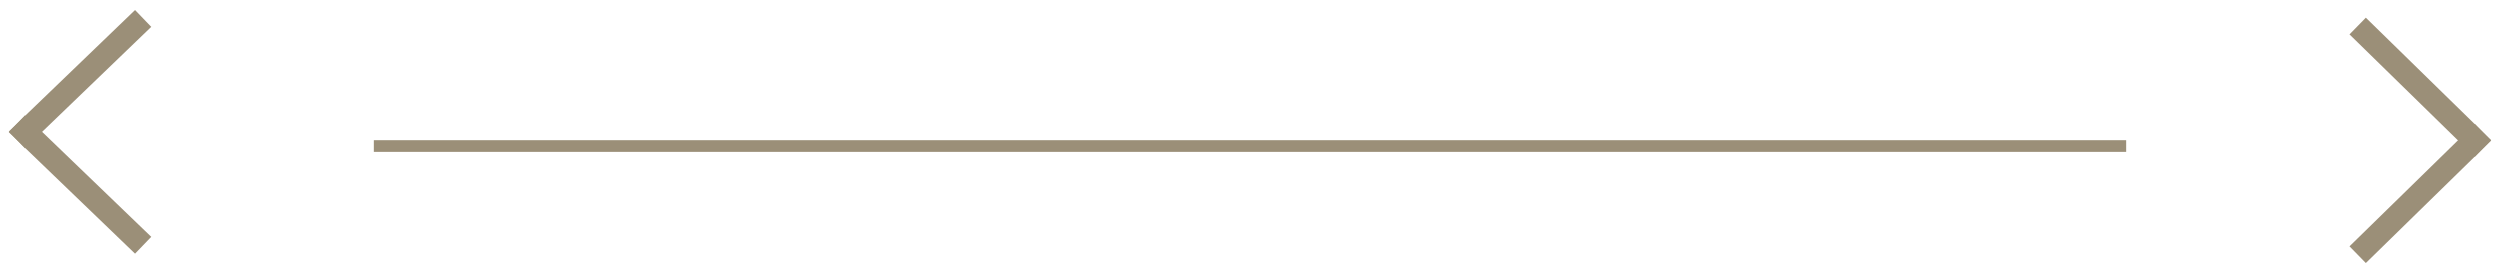 <?xml version="1.0" encoding="UTF-8"?>
<svg width="214px" height="23px" viewBox="0 0 214 23" version="1.1" xmlns="http://www.w3.org/2000/svg" xmlns:xlink="http://www.w3.org/1999/xlink">
    <!-- Generator: Sketch 43.1 (39012) - http://www.bohemiancoding.com/sketch -->
    <title>Group 6</title>
    <desc>Created with Sketch.</desc>
    <defs></defs>
    <g id="Page-1" stroke="none" stroke-width="1" fill="none" fill-rule="evenodd">
        <g id="Artboard" transform="translate(-326, -519)">
            <g id="Group-6" transform="translate(327, 521)">
                <g id="Group-19" transform="translate(5.571, 9.5) rotate(-90) translate(-5.571, -9.5) translate(-3.929, 4.5)" stroke="#9B8F78" stroke-width="2" stroke-linecap="square">
                    <path d="M9.714,0.594 L0.701,9.962" id="Line"></path>
                    <path d="M9.714,0.594 L18.728,9.962" id="Line"></path>
                </g>
                <g id="Group-19" transform="translate(206.429, 10) scale(-1, 1) rotate(-90) translate(-206.429, -10) translate(196.429, 5)" stroke="#9B8F78" stroke-width="2" stroke-linecap="square">
                    <path d="M9.985,0.601 L0.899,9.898" id="Line"></path>
                    <path d="M9.985,0.601 L19.072,9.898" id="Line"></path>
                </g>
                <rect id="Rectangle-21" fill="#9B8F78" transform="translate(106, 10.5) scale(1, -1) translate(-106, -10.5) " x="31" y="10" width="150" height="1"></rect>
            </g>
        </g>
    </g>
</svg>